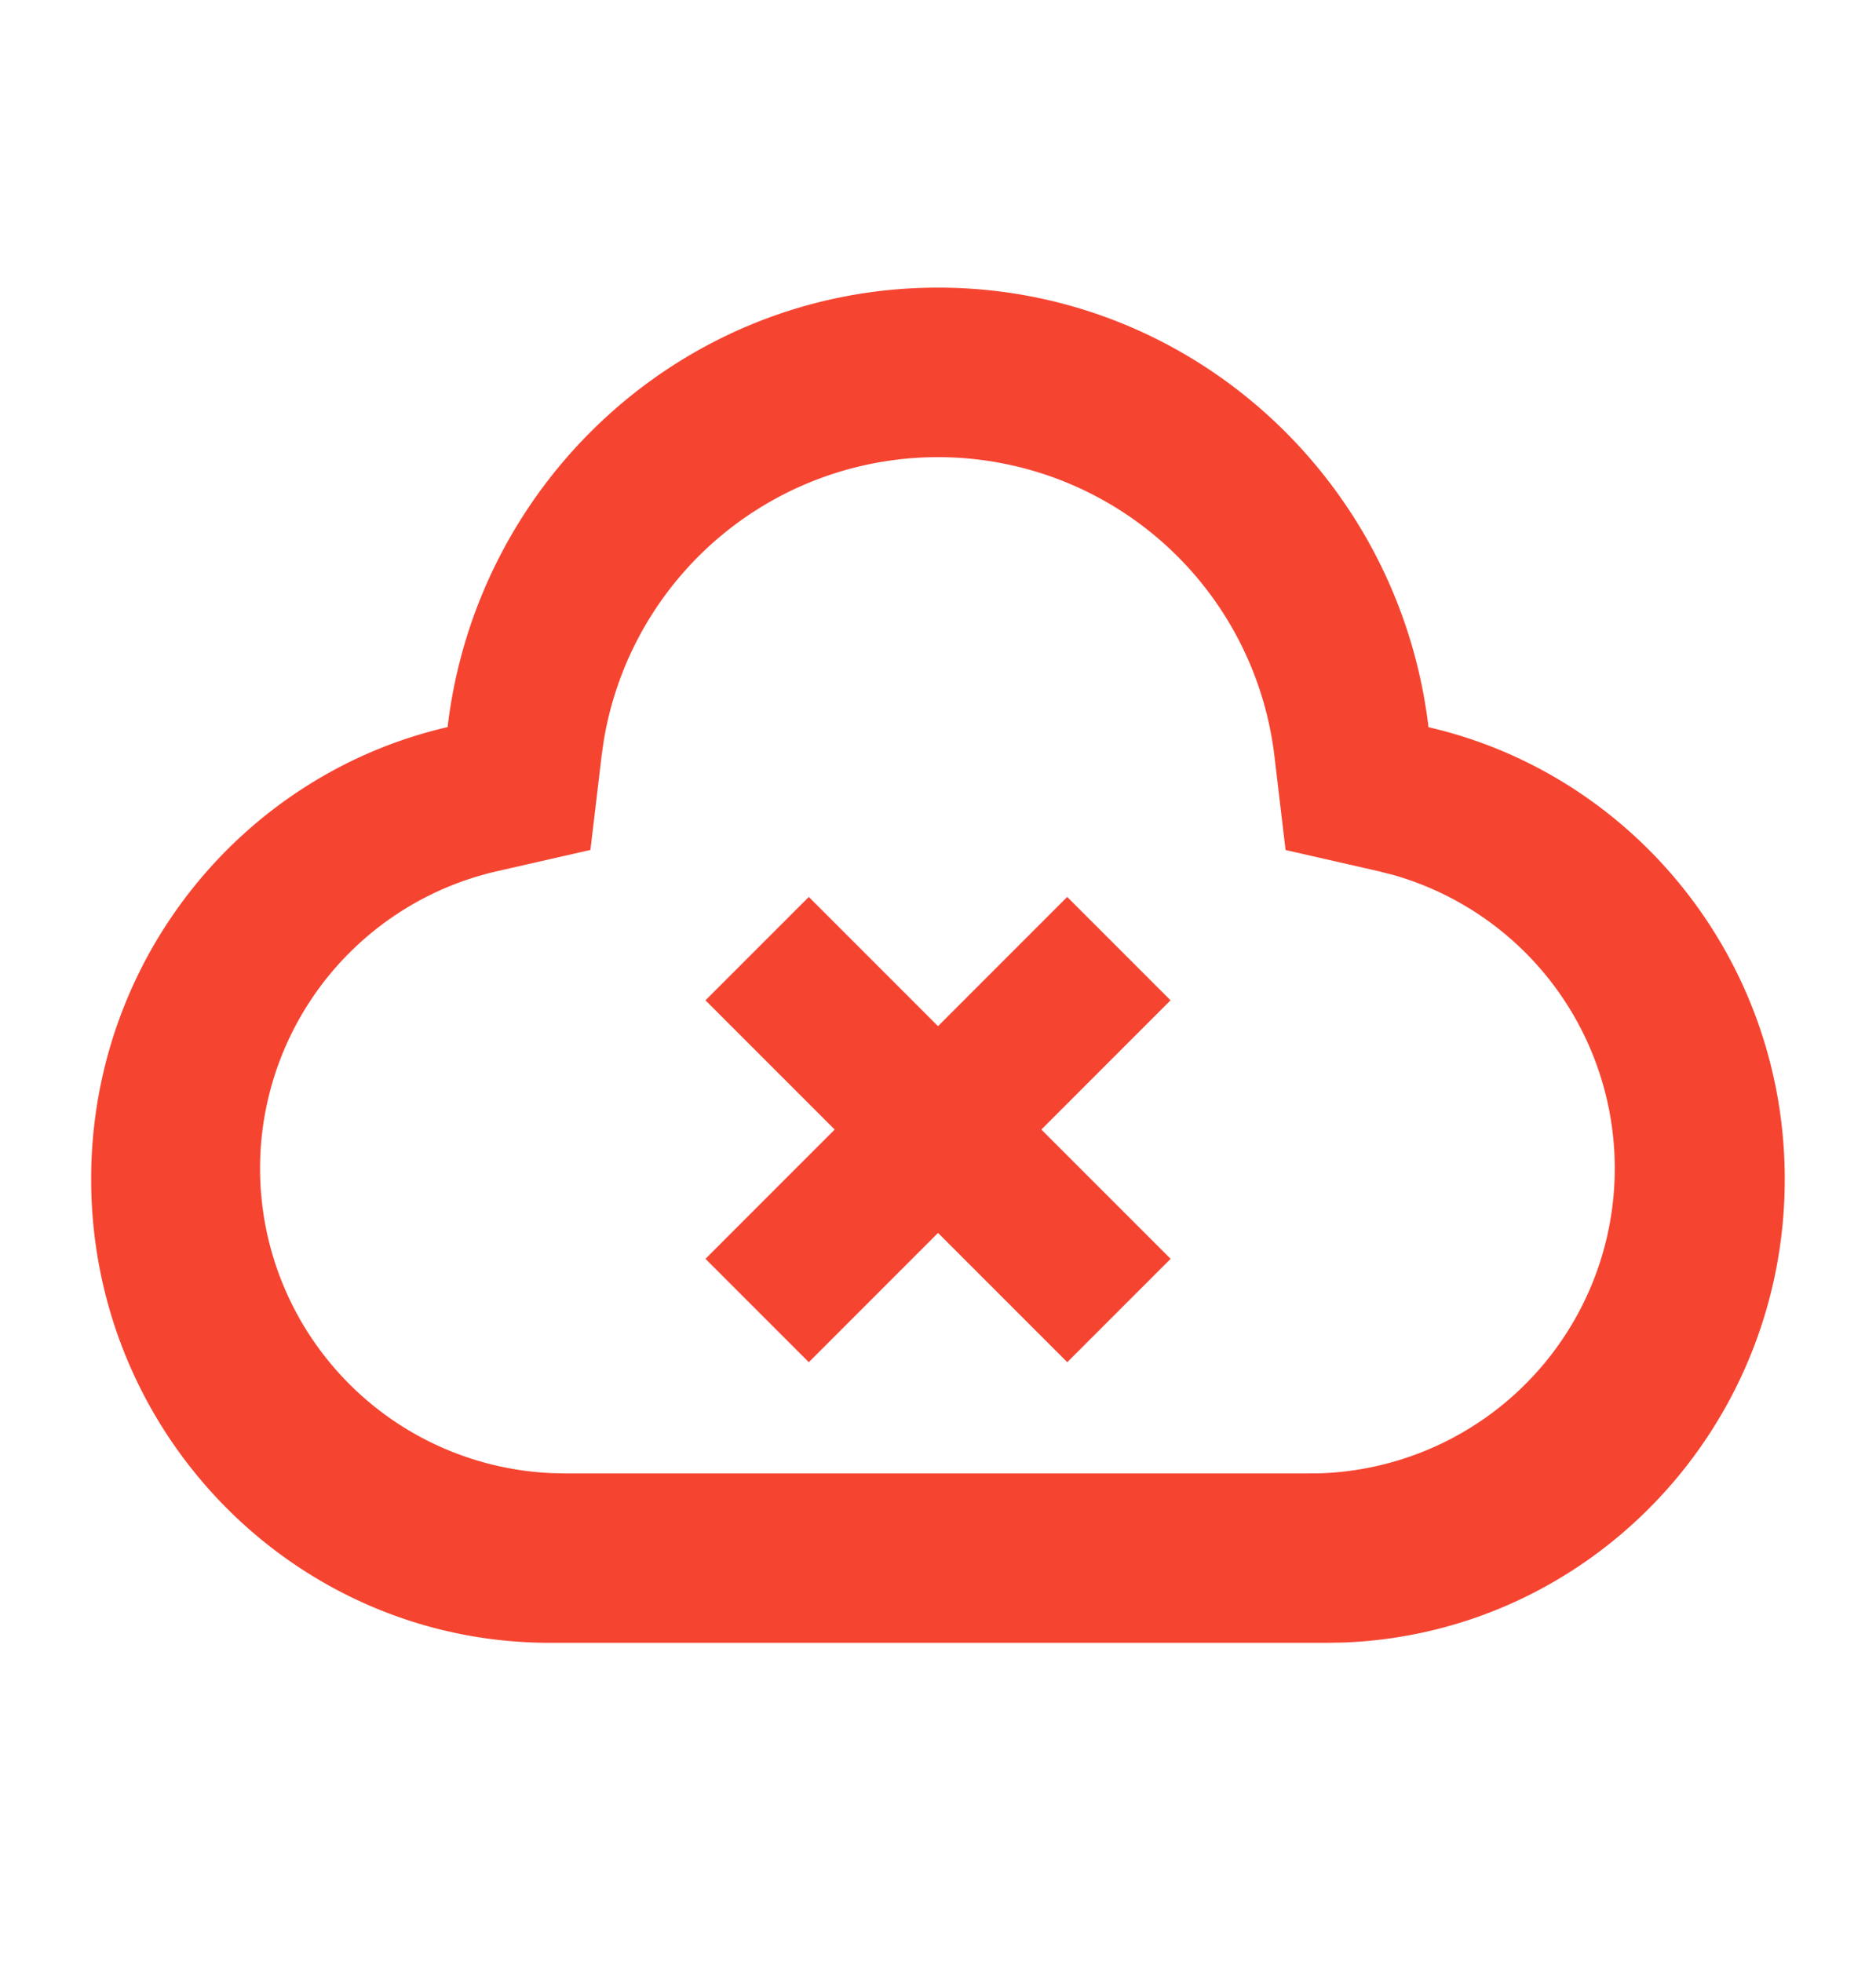 <svg width="22" height="23" fill="none" xmlns="http://www.w3.org/2000/svg"><path fill-rule="evenodd" clip-rule="evenodd" d="M16.752 8.526C16.409 5.623 13.965 3.372 11 3.372S5.59 5.623 5.249 8.525c-2.394.551-4.18 2.715-4.18 5.3 0 3.002 2.409 5.436 5.38 5.436h9.102l.193-.003c2.882-.103 5.186-2.496 5.186-5.433 0-2.585-1.786-4.749-4.178-5.299zm-9.67.148a3.973 3.973 0 017.862.18l.132 1.112 1.093.249.165.042a3.577 3.577 0 01-.836 7.016l-.157.002h-8.71l-.17-.004a3.575 3.575 0 01-.63-7.057l1.093-.249.132-1.112.026-.18z" fill="#F54531"/><path fill="#F54531" d="M12.515 10.516l1.212 1.212-4.242 4.243-1.212-1.212z"/><path fill="#F54531" d="M9.485 10.516l4.243 4.243-1.212 1.212-4.243-4.243z"/></svg>